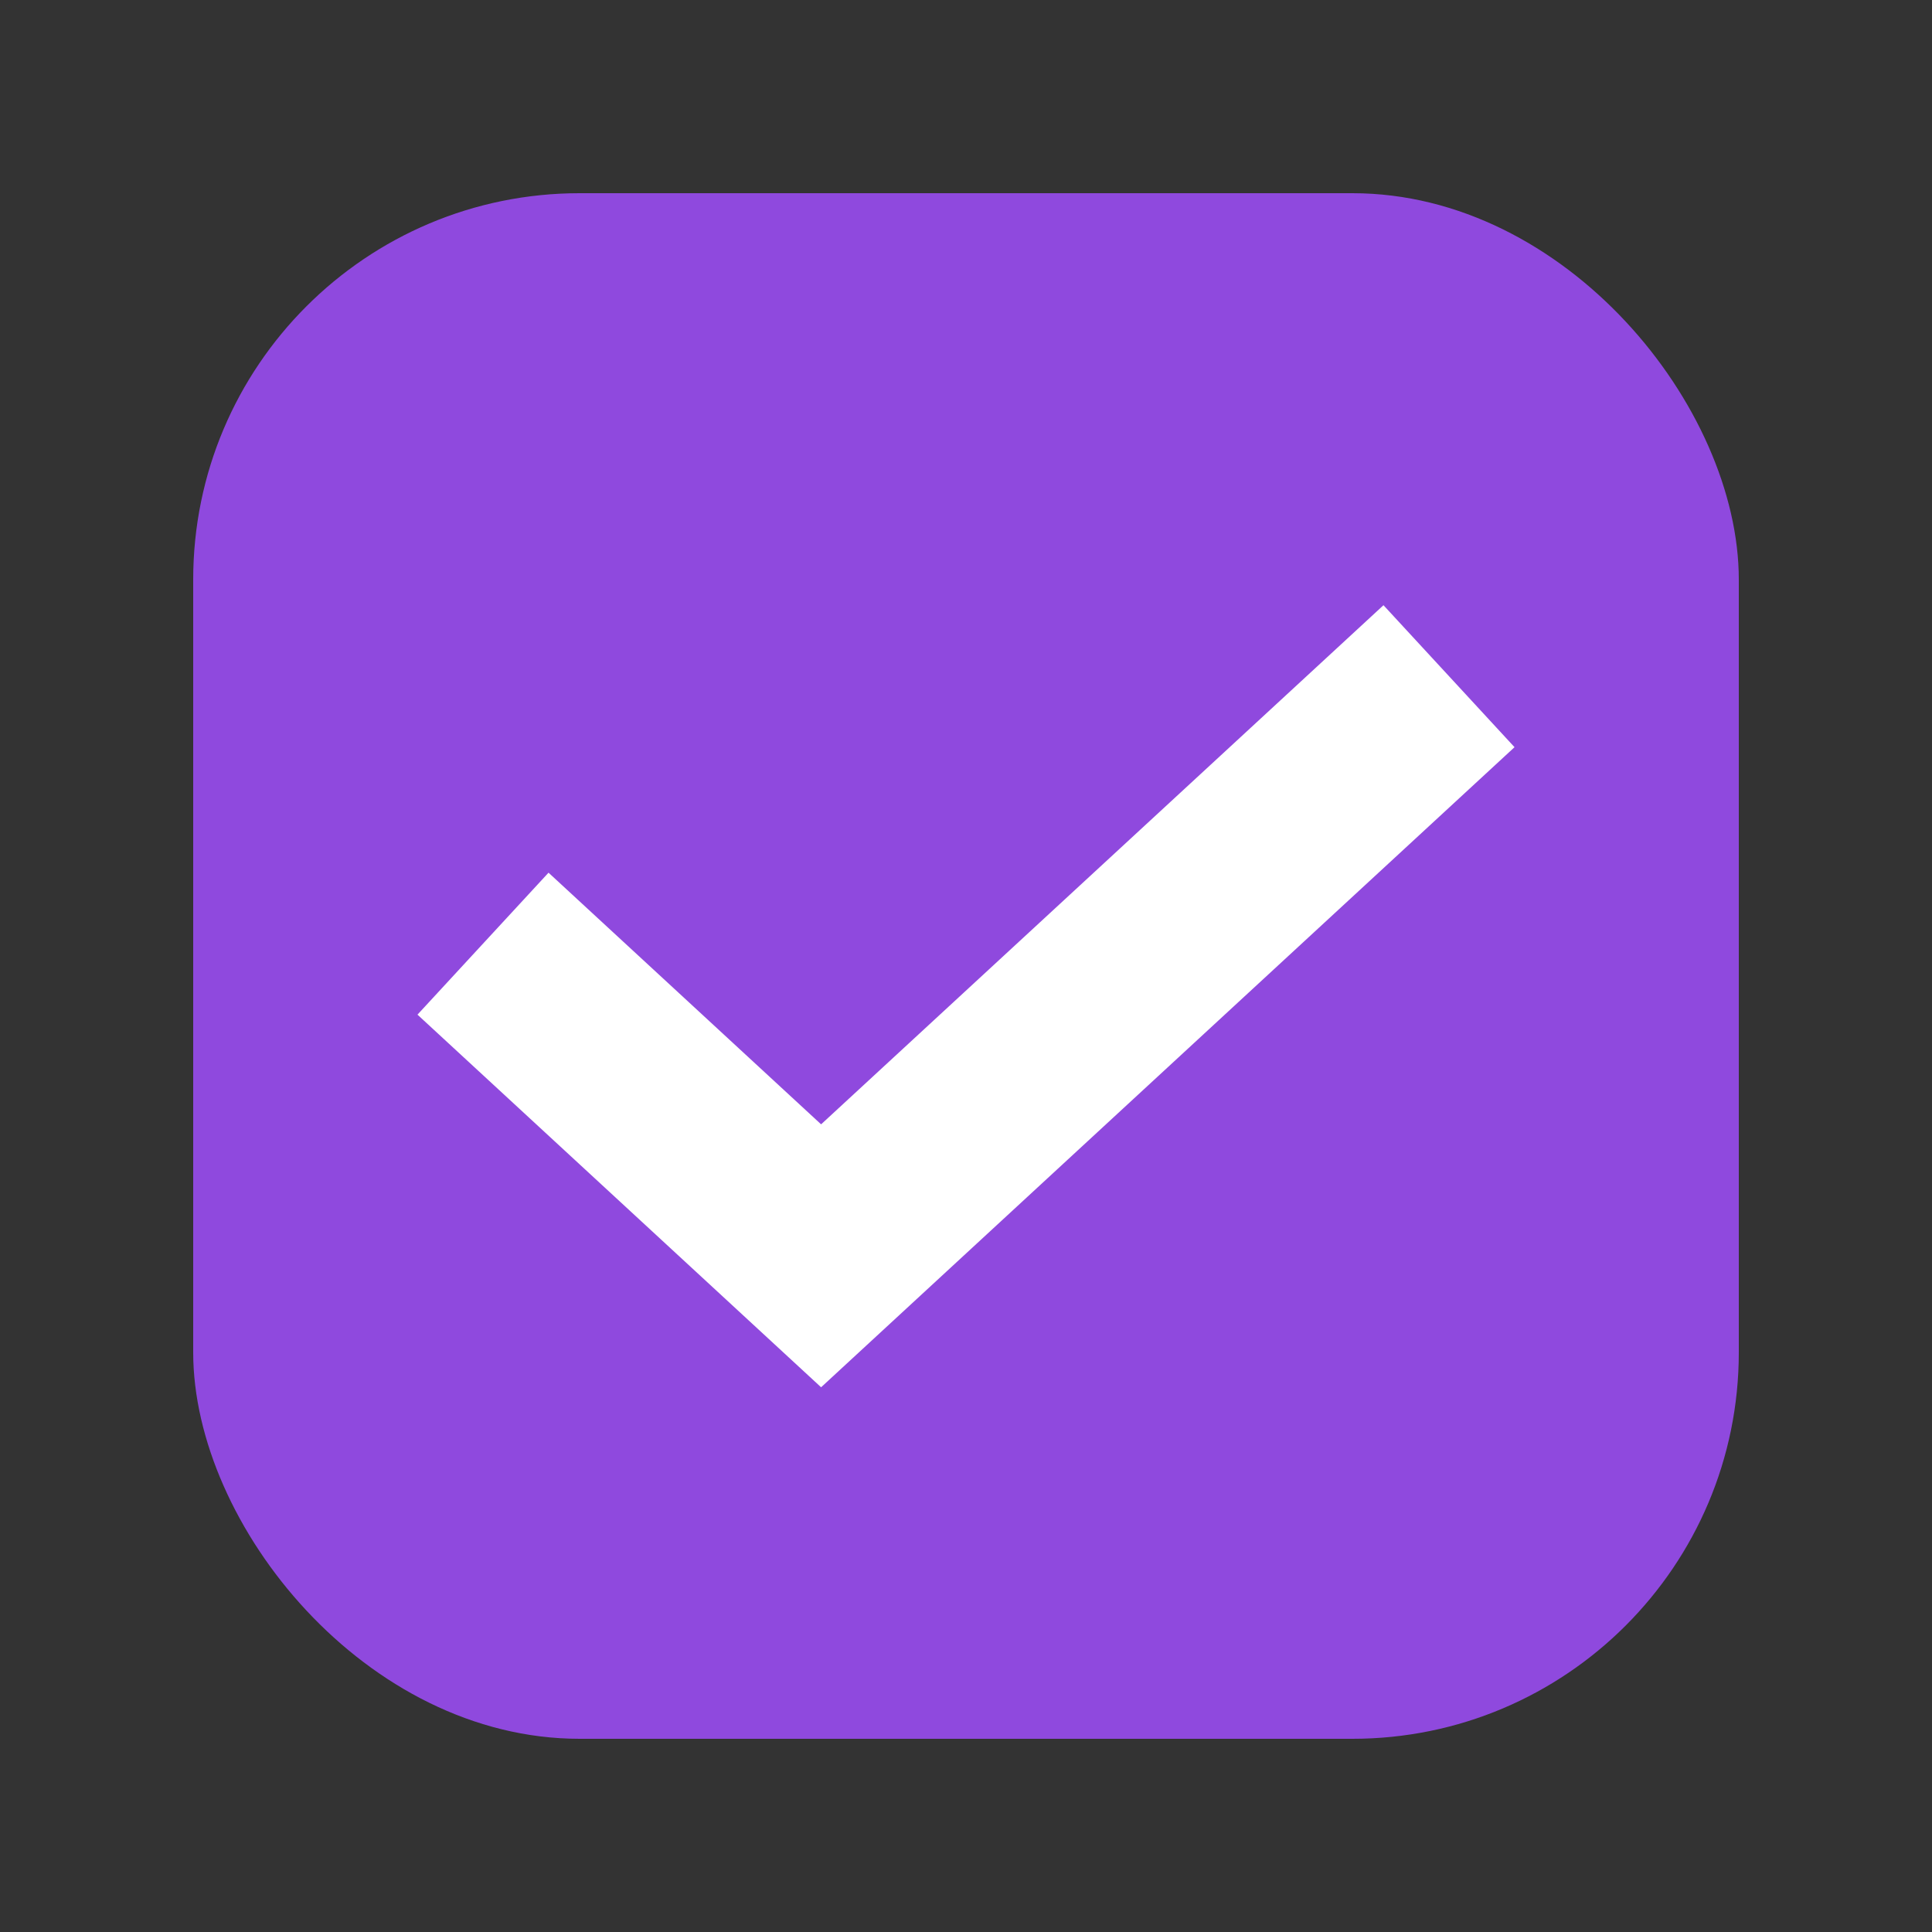 <svg width="25" height="25" viewBox="0 0 25 25" fill="none" xmlns="http://www.w3.org/2000/svg">
<rect x="0" y="0" width="25" height="25" fill="#333333" stroke="none"/>
<rect x="2.5" y="2.5" width="20" height="20" rx="5" fill="#8F49DE"/>
<path d="M6.25 12.211L10.625 16.25L18.75 8.75" stroke="white" stroke-width="2.5"/>
</svg>
